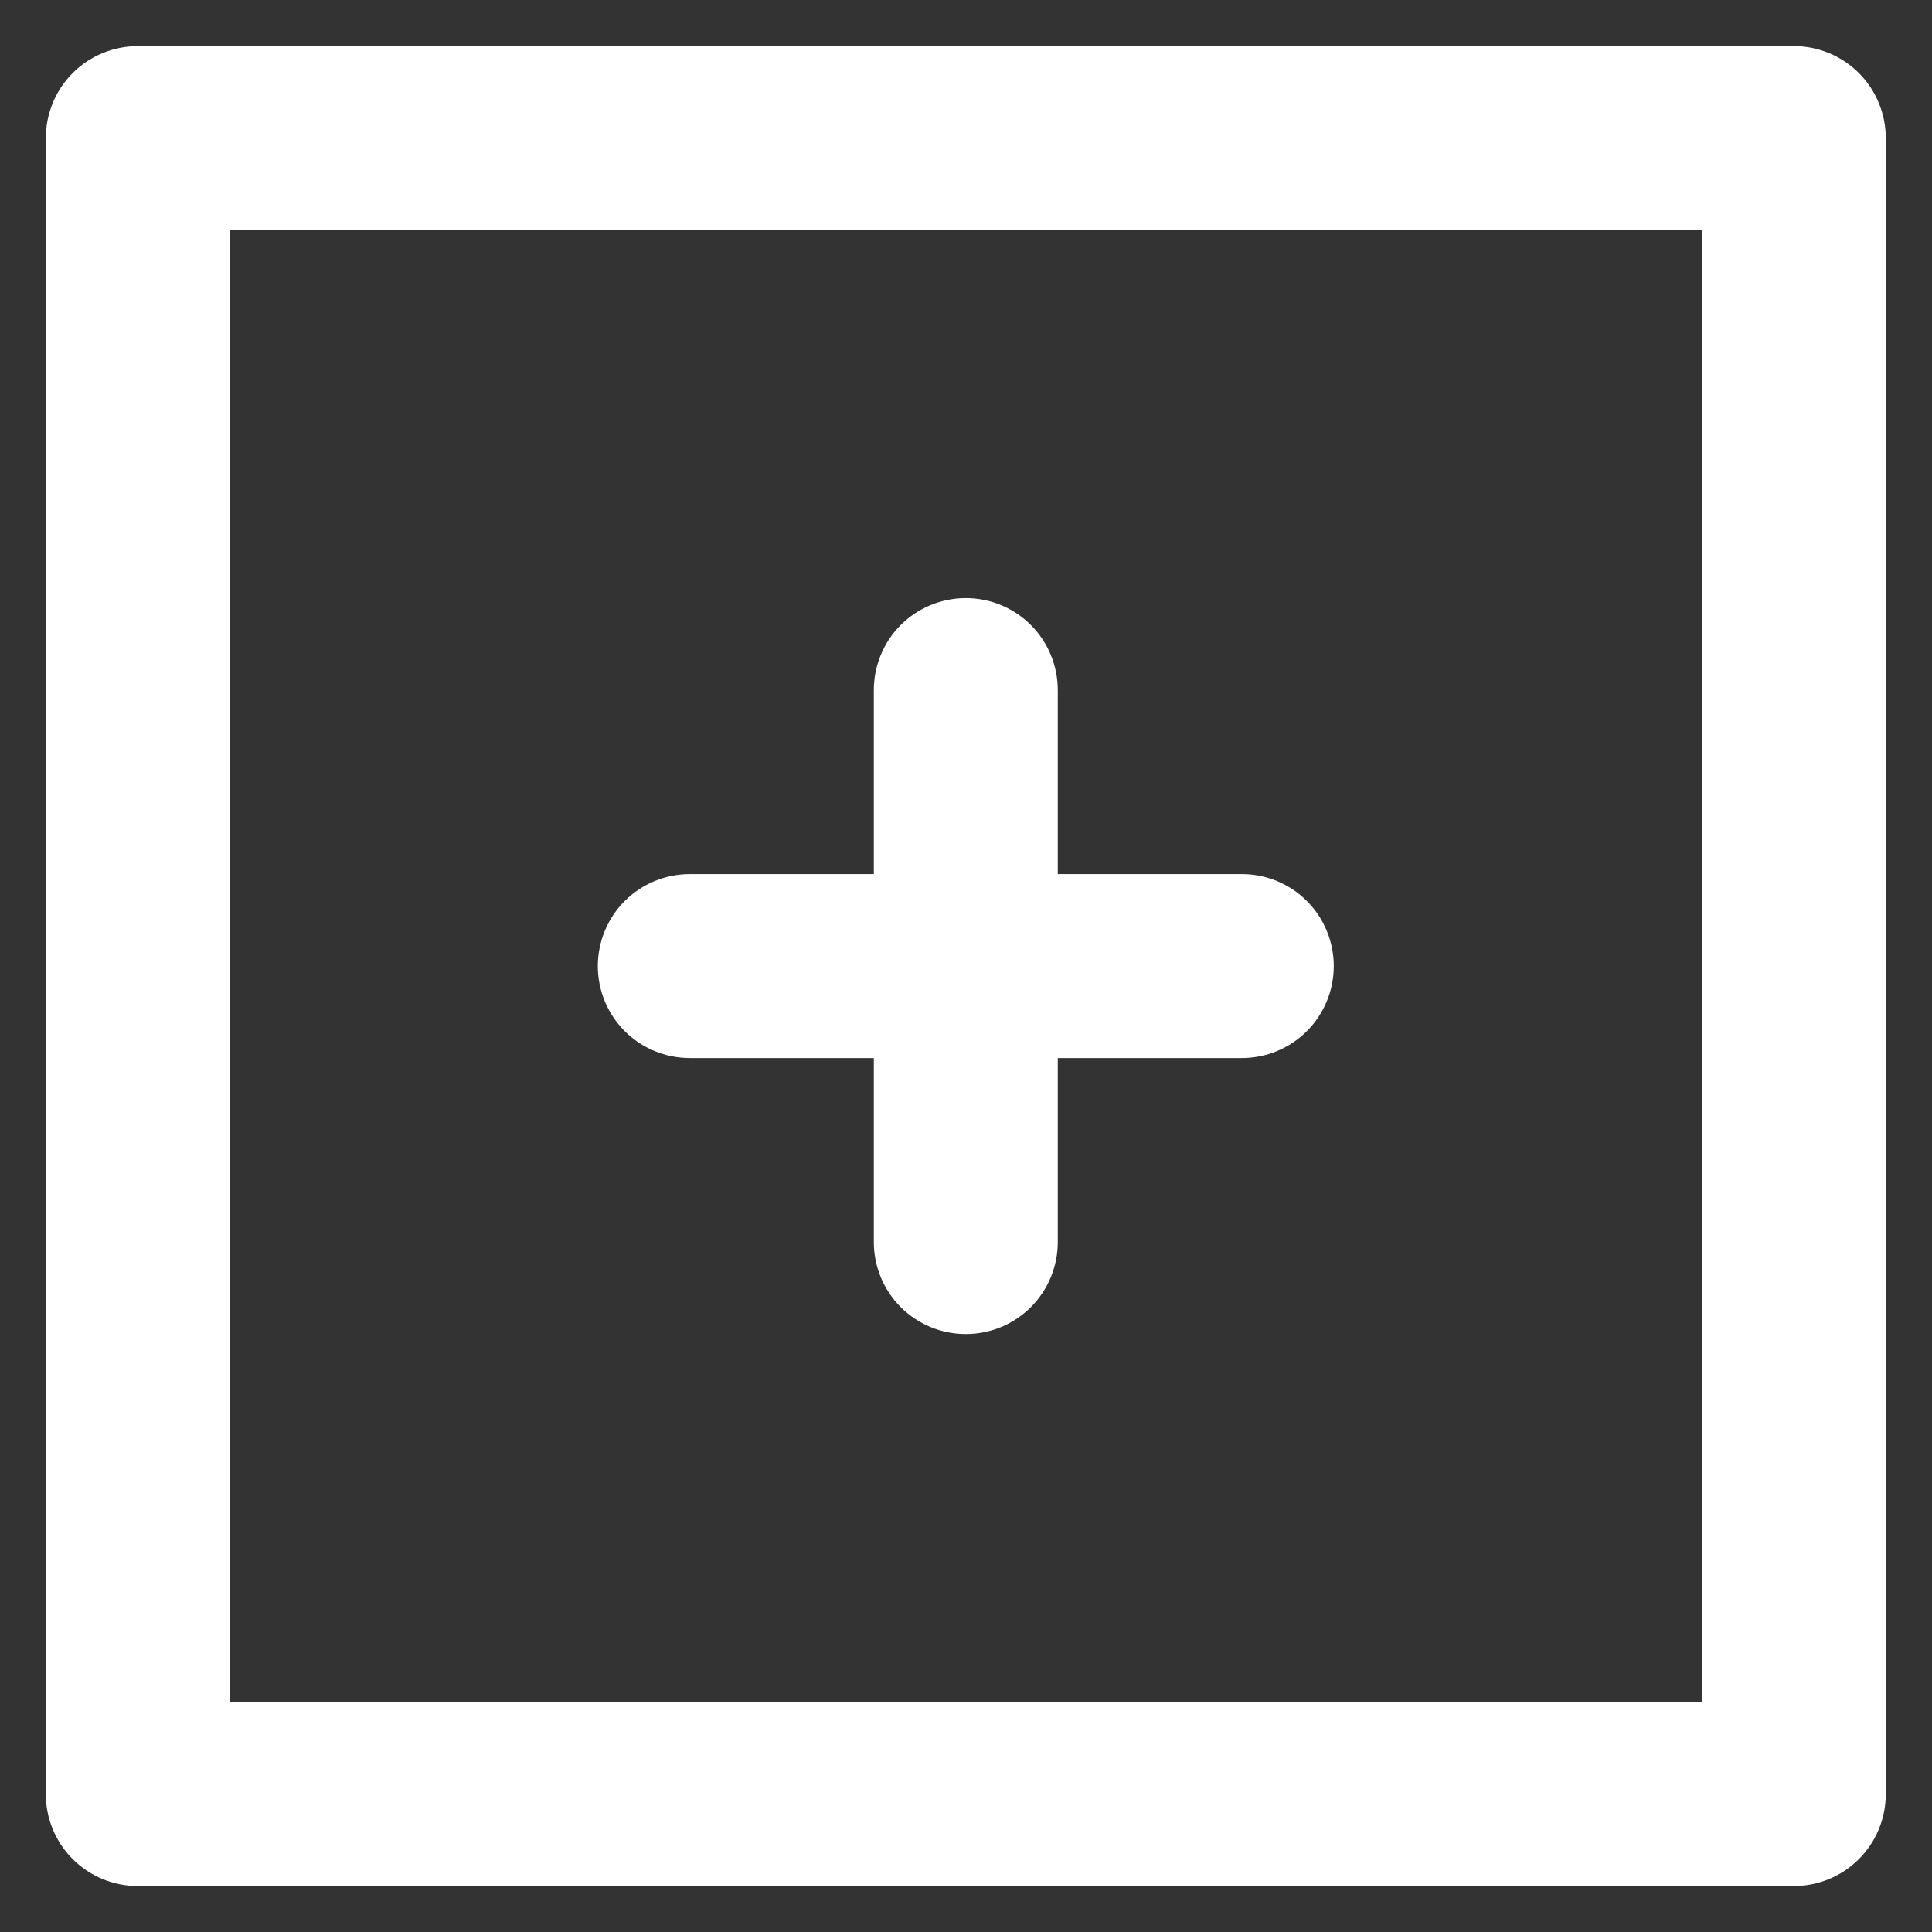 <svg width="14" height="14" viewBox="0 0 14 14" fill="none" xmlns="http://www.w3.org/2000/svg">
<rect x="0" y="0" width="14" height="14" fill="#333333" stroke="none"/>
<path d="M4.999 7.667H6.332V9.001C6.332 9.177 6.402 9.347 6.527 9.472C6.652 9.597 6.822 9.667 6.999 9.667C7.176 9.667 7.345 9.597 7.47 9.472C7.595 9.347 7.665 9.177 7.665 9.001V7.667H8.999C9.176 7.667 9.345 7.597 9.47 7.472C9.595 7.347 9.665 7.177 9.665 7.001C9.665 6.824 9.595 6.654 9.47 6.529C9.345 6.404 9.176 6.334 8.999 6.334H7.665V5.001C7.665 4.824 7.595 4.654 7.47 4.529C7.345 4.404 7.176 4.334 6.999 4.334C6.822 4.334 6.652 4.404 6.527 4.529C6.402 4.654 6.332 4.824 6.332 5.001V6.334H4.999C4.822 6.334 4.652 6.404 4.527 6.529C4.402 6.654 4.332 6.824 4.332 7.001C4.332 7.177 4.402 7.347 4.527 7.472C4.652 7.597 4.822 7.667 4.999 7.667ZM12.999 0.334H0.999C0.822 0.334 0.652 0.404 0.527 0.529C0.402 0.654 0.332 0.824 0.332 1.001V13.001C0.332 13.178 0.402 13.347 0.527 13.472C0.652 13.597 0.822 13.667 0.999 13.667H12.999C13.175 13.667 13.345 13.597 13.47 13.472C13.595 13.347 13.665 13.178 13.665 13.001V1.001C13.665 0.824 13.595 0.654 13.47 0.529C13.345 0.404 13.175 0.334 12.999 0.334ZM12.332 12.334H1.665V1.667H12.332V12.334Z" fill="white"/>
</svg>
